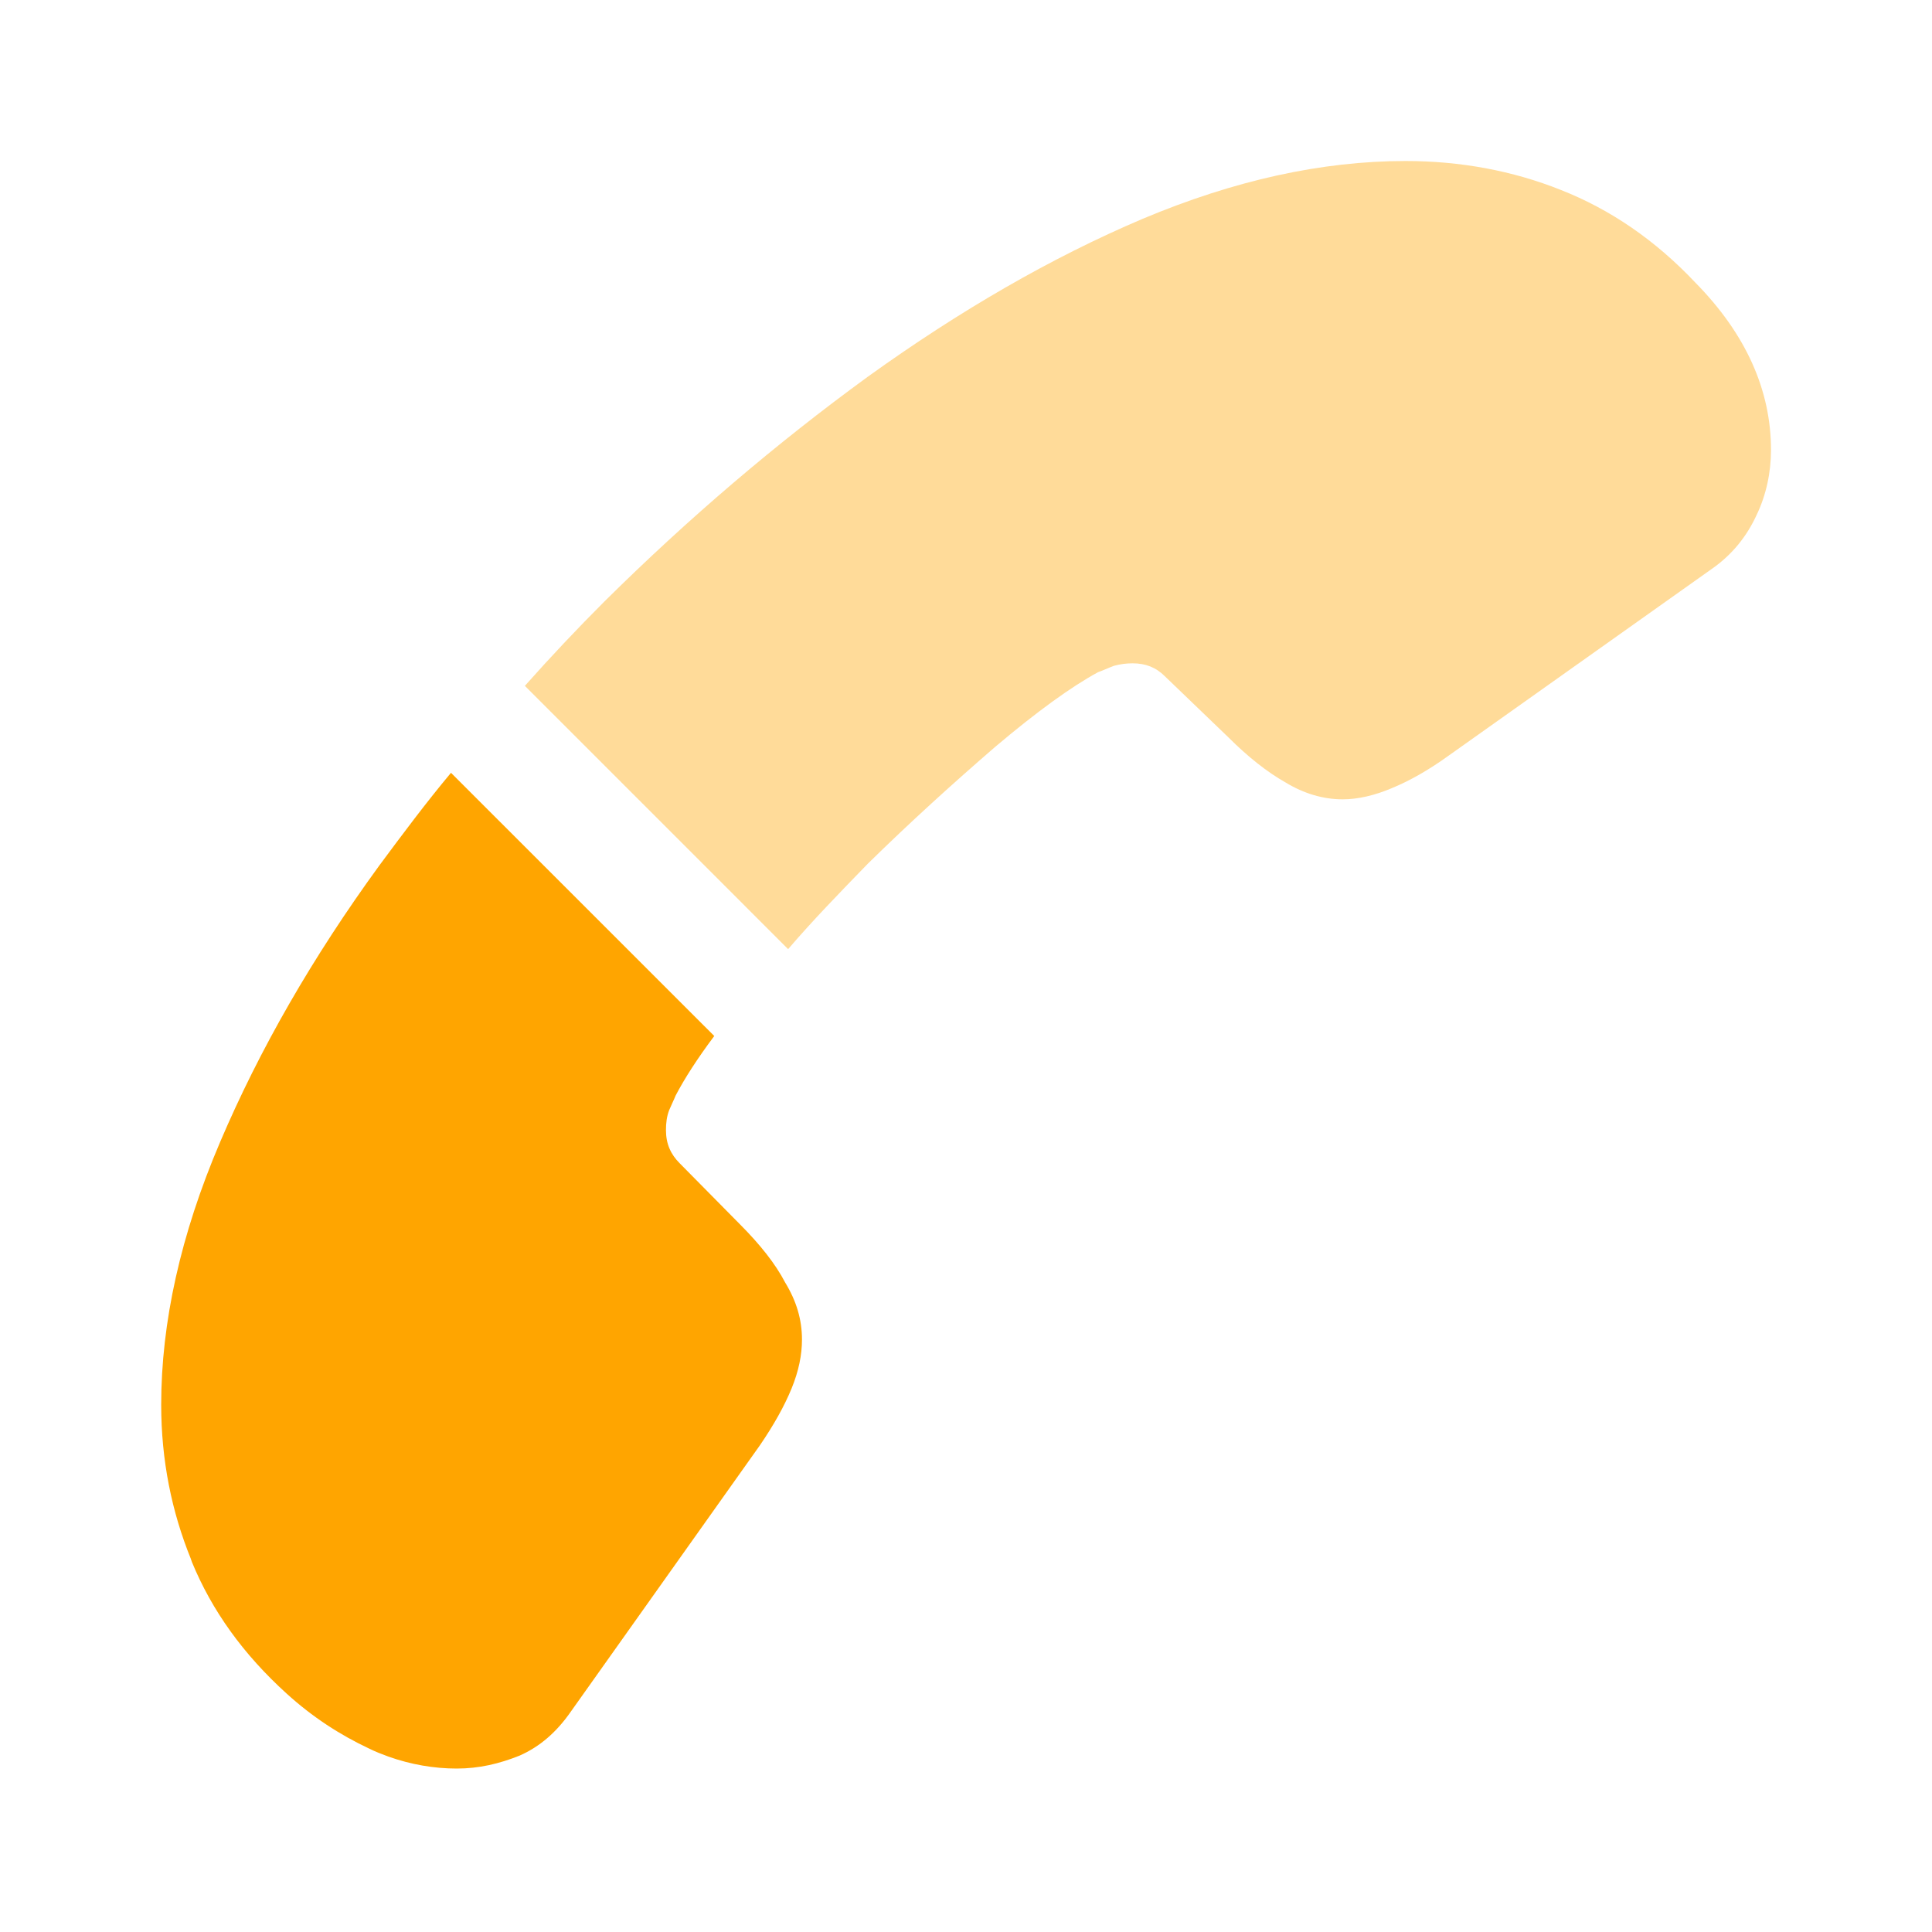 <svg width="30" height="30" viewBox="0 0 30 30" fill="none" xmlns="http://www.w3.org/2000/svg">
<path opacity="0.4" d="M12.238 14.738L8.15 10.65C8.55 10.2 8.963 9.762 9.387 9.338C10.688 8.05 12.05 6.888 13.475 5.85C14.9 4.825 16.325 4 17.738 3.4C19.163 2.8 20.525 2.5 21.825 2.5C22.675 2.5 23.488 2.65 24.238 2.95C25 3.25 25.7 3.725 26.325 4.388C27.113 5.188 27.5 6.062 27.5 6.987C27.5 7.338 27.425 7.688 27.275 8C27.125 8.325 26.9 8.613 26.575 8.838L22.488 11.738C22.175 11.963 21.887 12.125 21.613 12.238C21.35 12.35 21.087 12.412 20.85 12.412C20.55 12.412 20.25 12.325 19.962 12.15C19.675 11.988 19.375 11.75 19.075 11.45L18.087 10.5C17.95 10.363 17.788 10.3 17.587 10.3C17.488 10.3 17.4 10.312 17.3 10.338C17.2 10.375 17.125 10.412 17.05 10.438C16.637 10.662 16.1 11.05 15.45 11.6C14.8 12.162 14.137 12.762 13.475 13.412C13.037 13.863 12.613 14.3 12.238 14.738Z" fill="#FFA500"/>
<path d="M7.091 27.462C6.741 27.462 6.378 27.4 6.028 27.275C5.928 27.238 5.828 27.2 5.728 27.15C5.278 26.938 4.853 26.663 4.453 26.3C3.778 25.688 3.291 25.012 2.978 24.25C2.978 24.238 2.966 24.225 2.966 24.212C2.666 23.475 2.503 22.675 2.503 21.812C2.503 20.538 2.803 19.175 3.416 17.738C4.028 16.3 4.853 14.863 5.891 13.438C6.253 12.95 6.616 12.463 7.003 12L11.091 16.087C10.828 16.438 10.628 16.75 10.491 17.012C10.466 17.075 10.428 17.15 10.391 17.238C10.353 17.337 10.341 17.438 10.341 17.55C10.341 17.762 10.416 17.925 10.553 18.062L11.491 19.012C11.803 19.325 12.041 19.625 12.191 19.913C12.366 20.2 12.453 20.488 12.453 20.8C12.453 21.038 12.403 21.288 12.291 21.562C12.178 21.837 12.016 22.125 11.803 22.438L8.866 26.575C8.641 26.9 8.378 27.125 8.066 27.262C7.753 27.387 7.441 27.462 7.091 27.462Z" fill="#FFA500"/>
</svg>
